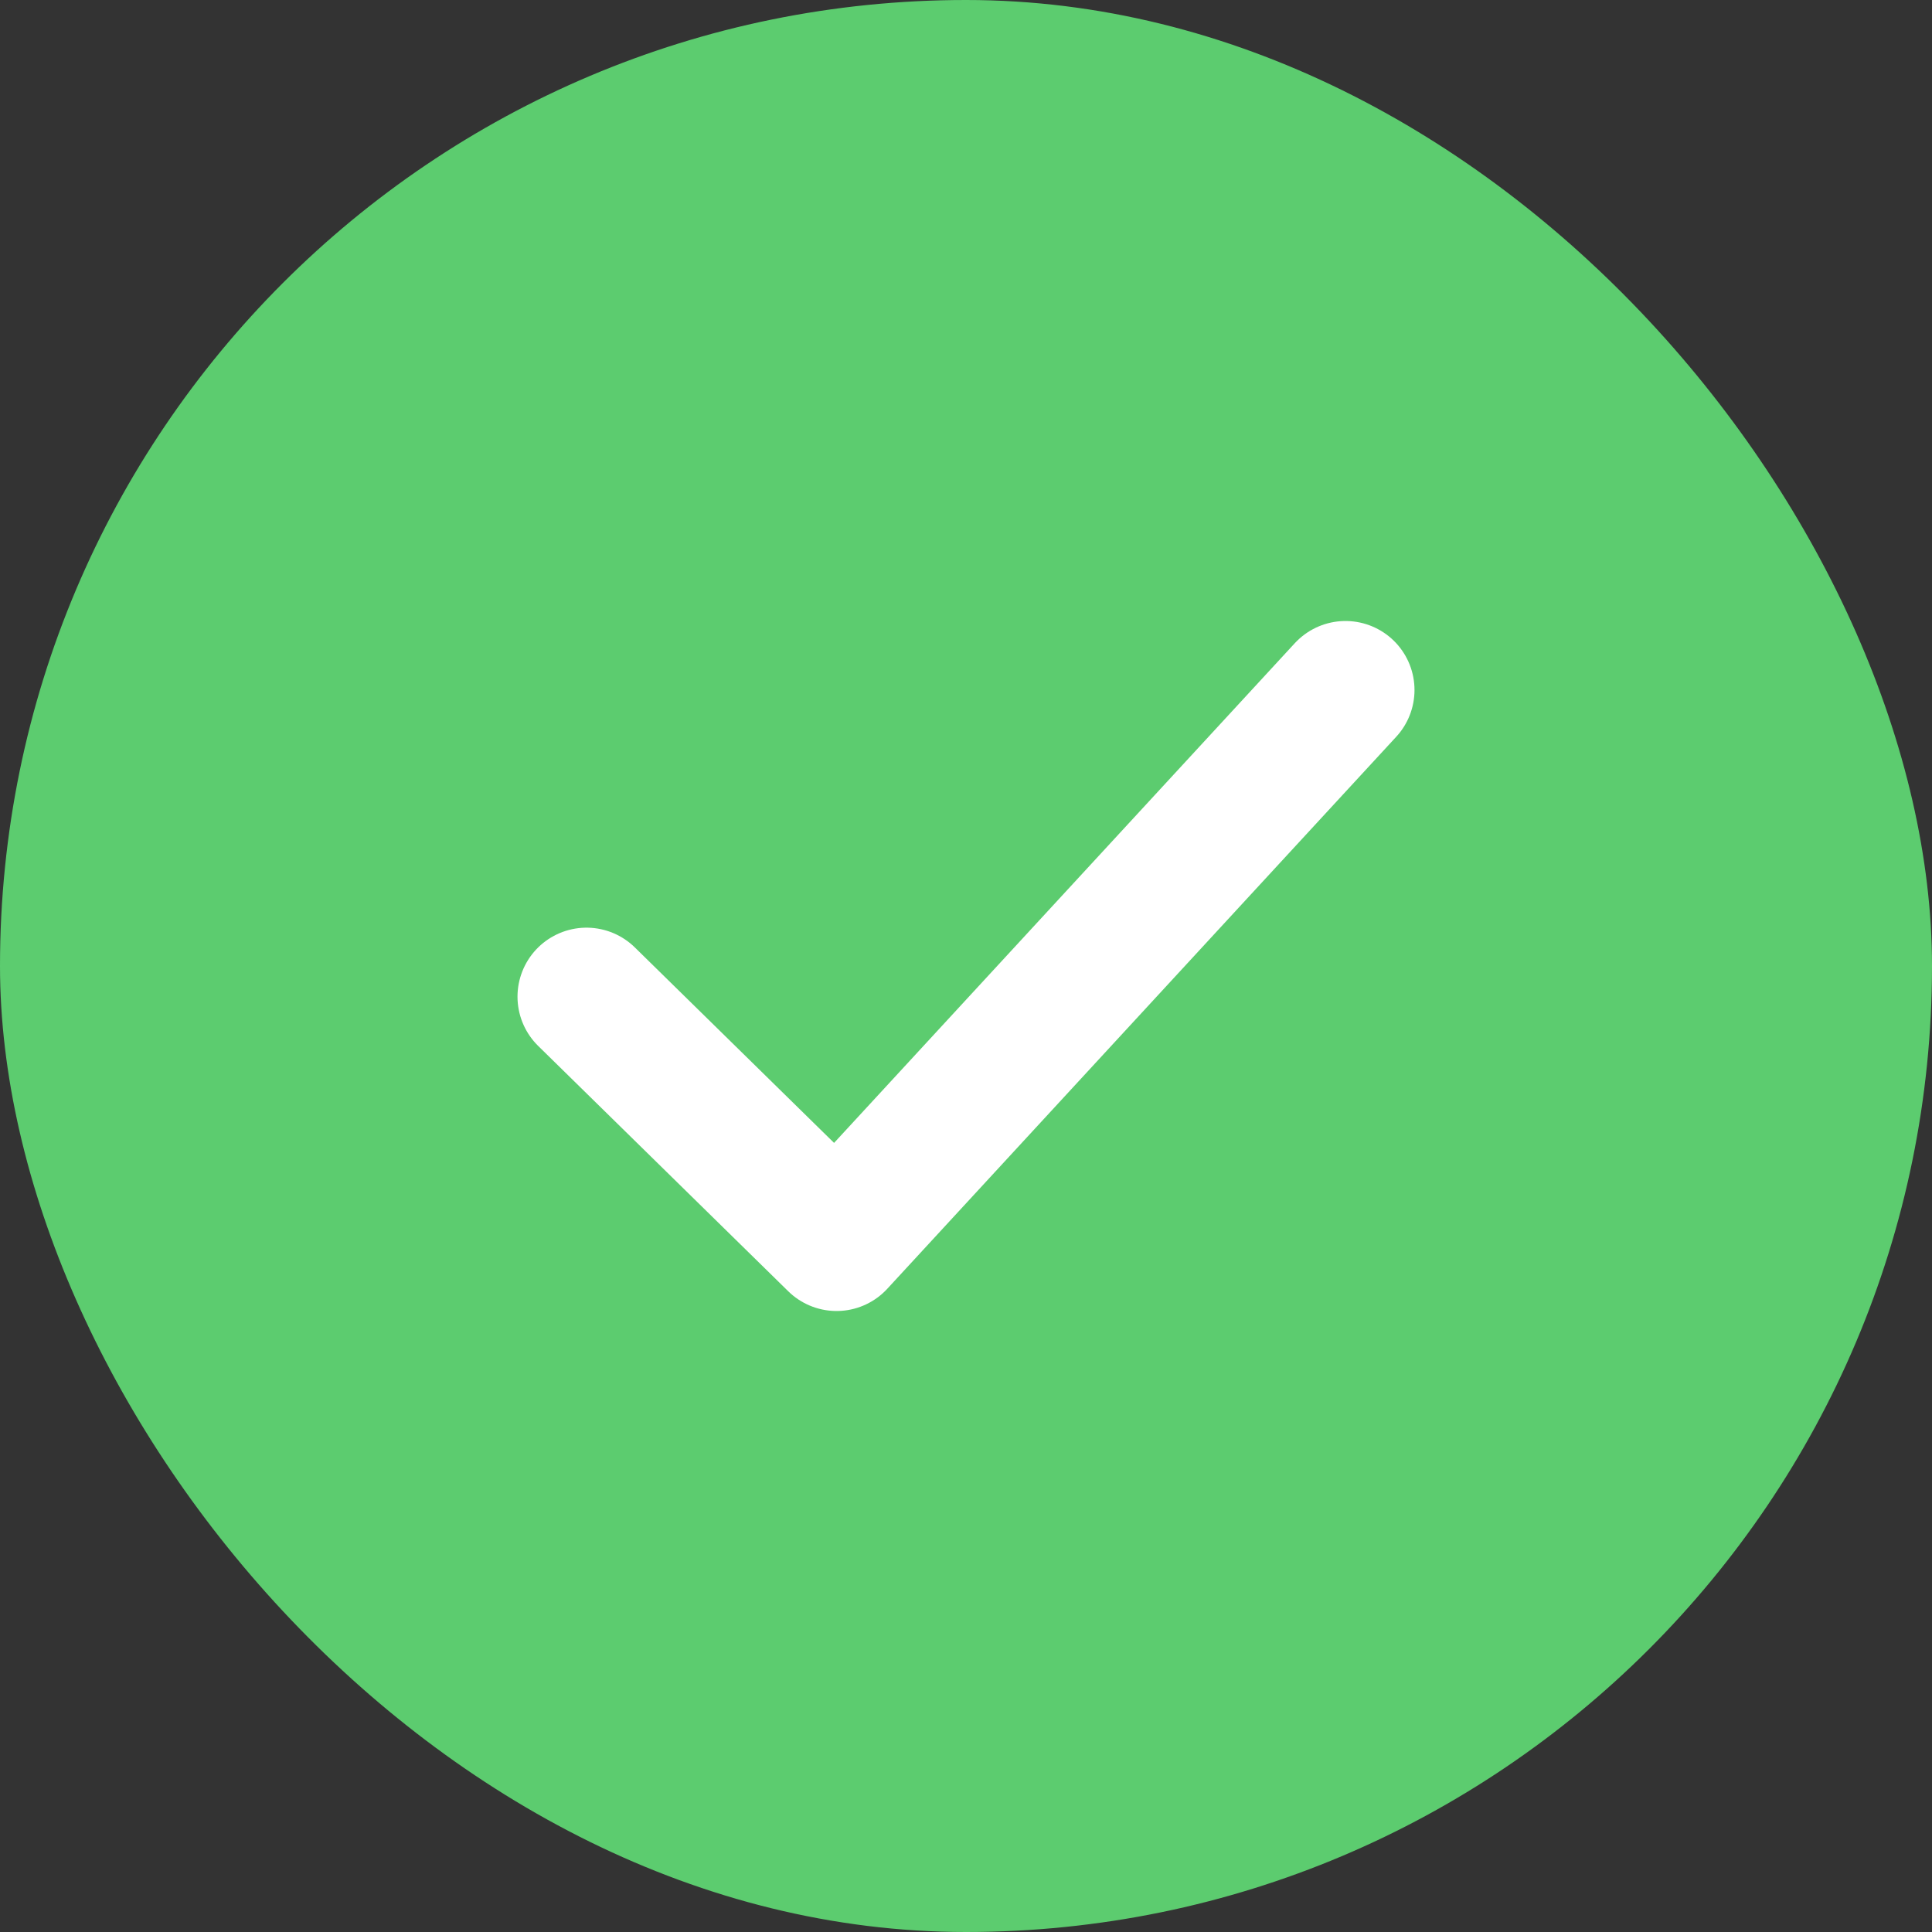 <svg width="56" height="56" viewBox="0 0 56 56" fill="none" xmlns="http://www.w3.org/2000/svg">
<rect x="0" y="0" width="56" height="56" fill="#333333" stroke="none"/>
<rect width="56" height="56" rx="28" fill="#5CCC6F"/>
<path d="M17 28.889L24.248 36L39 20" stroke="white" stroke-width="4" stroke-linecap="round" stroke-linejoin="round"/>
</svg>
